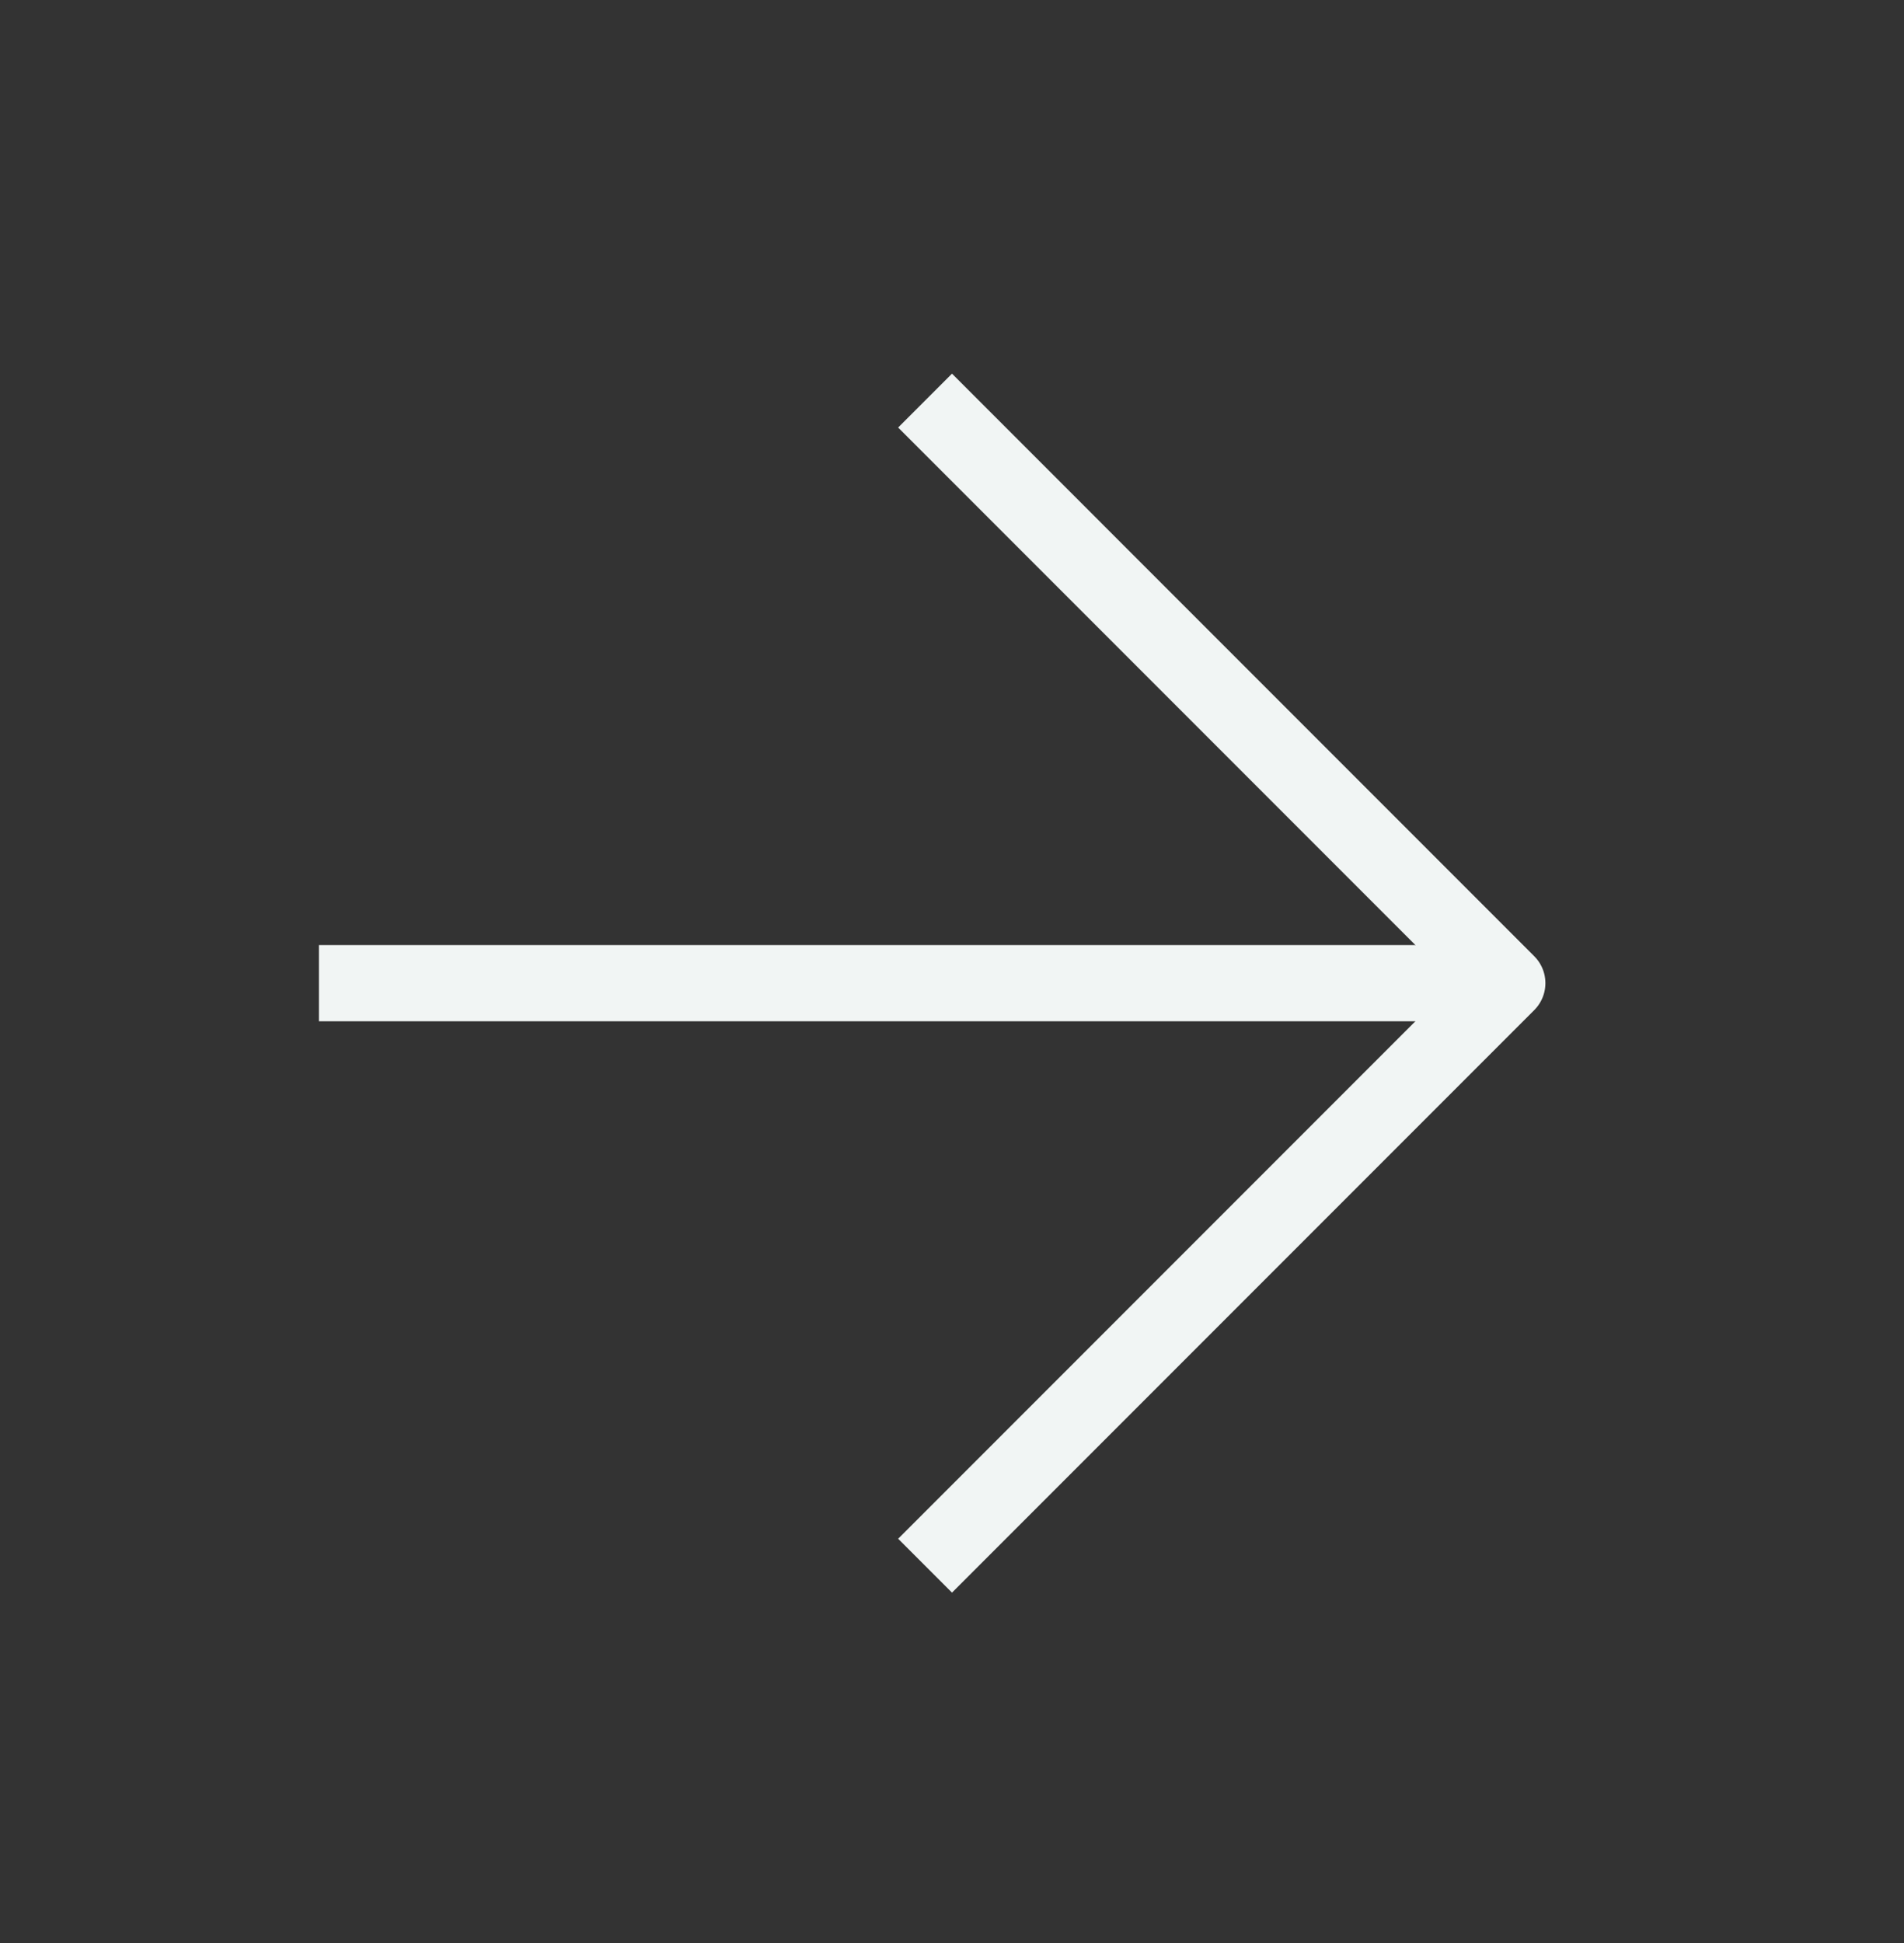 <svg width="50" height="51" viewBox="0 0 50 51" fill="none" xmlns="http://www.w3.org/2000/svg">
<rect x="0" y="0" width="50" height="51" fill="#333333" stroke="none"/>
<path d="M9.375 25.806H38.542" stroke="#F1F5F4" stroke-width="2" stroke-linecap="square" stroke-linejoin="round"/>
<path d="M25 11.222L39.583 25.806L25 40.389" stroke="#F1F5F4" stroke-width="2" stroke-linecap="square" stroke-linejoin="round"/>
</svg>
